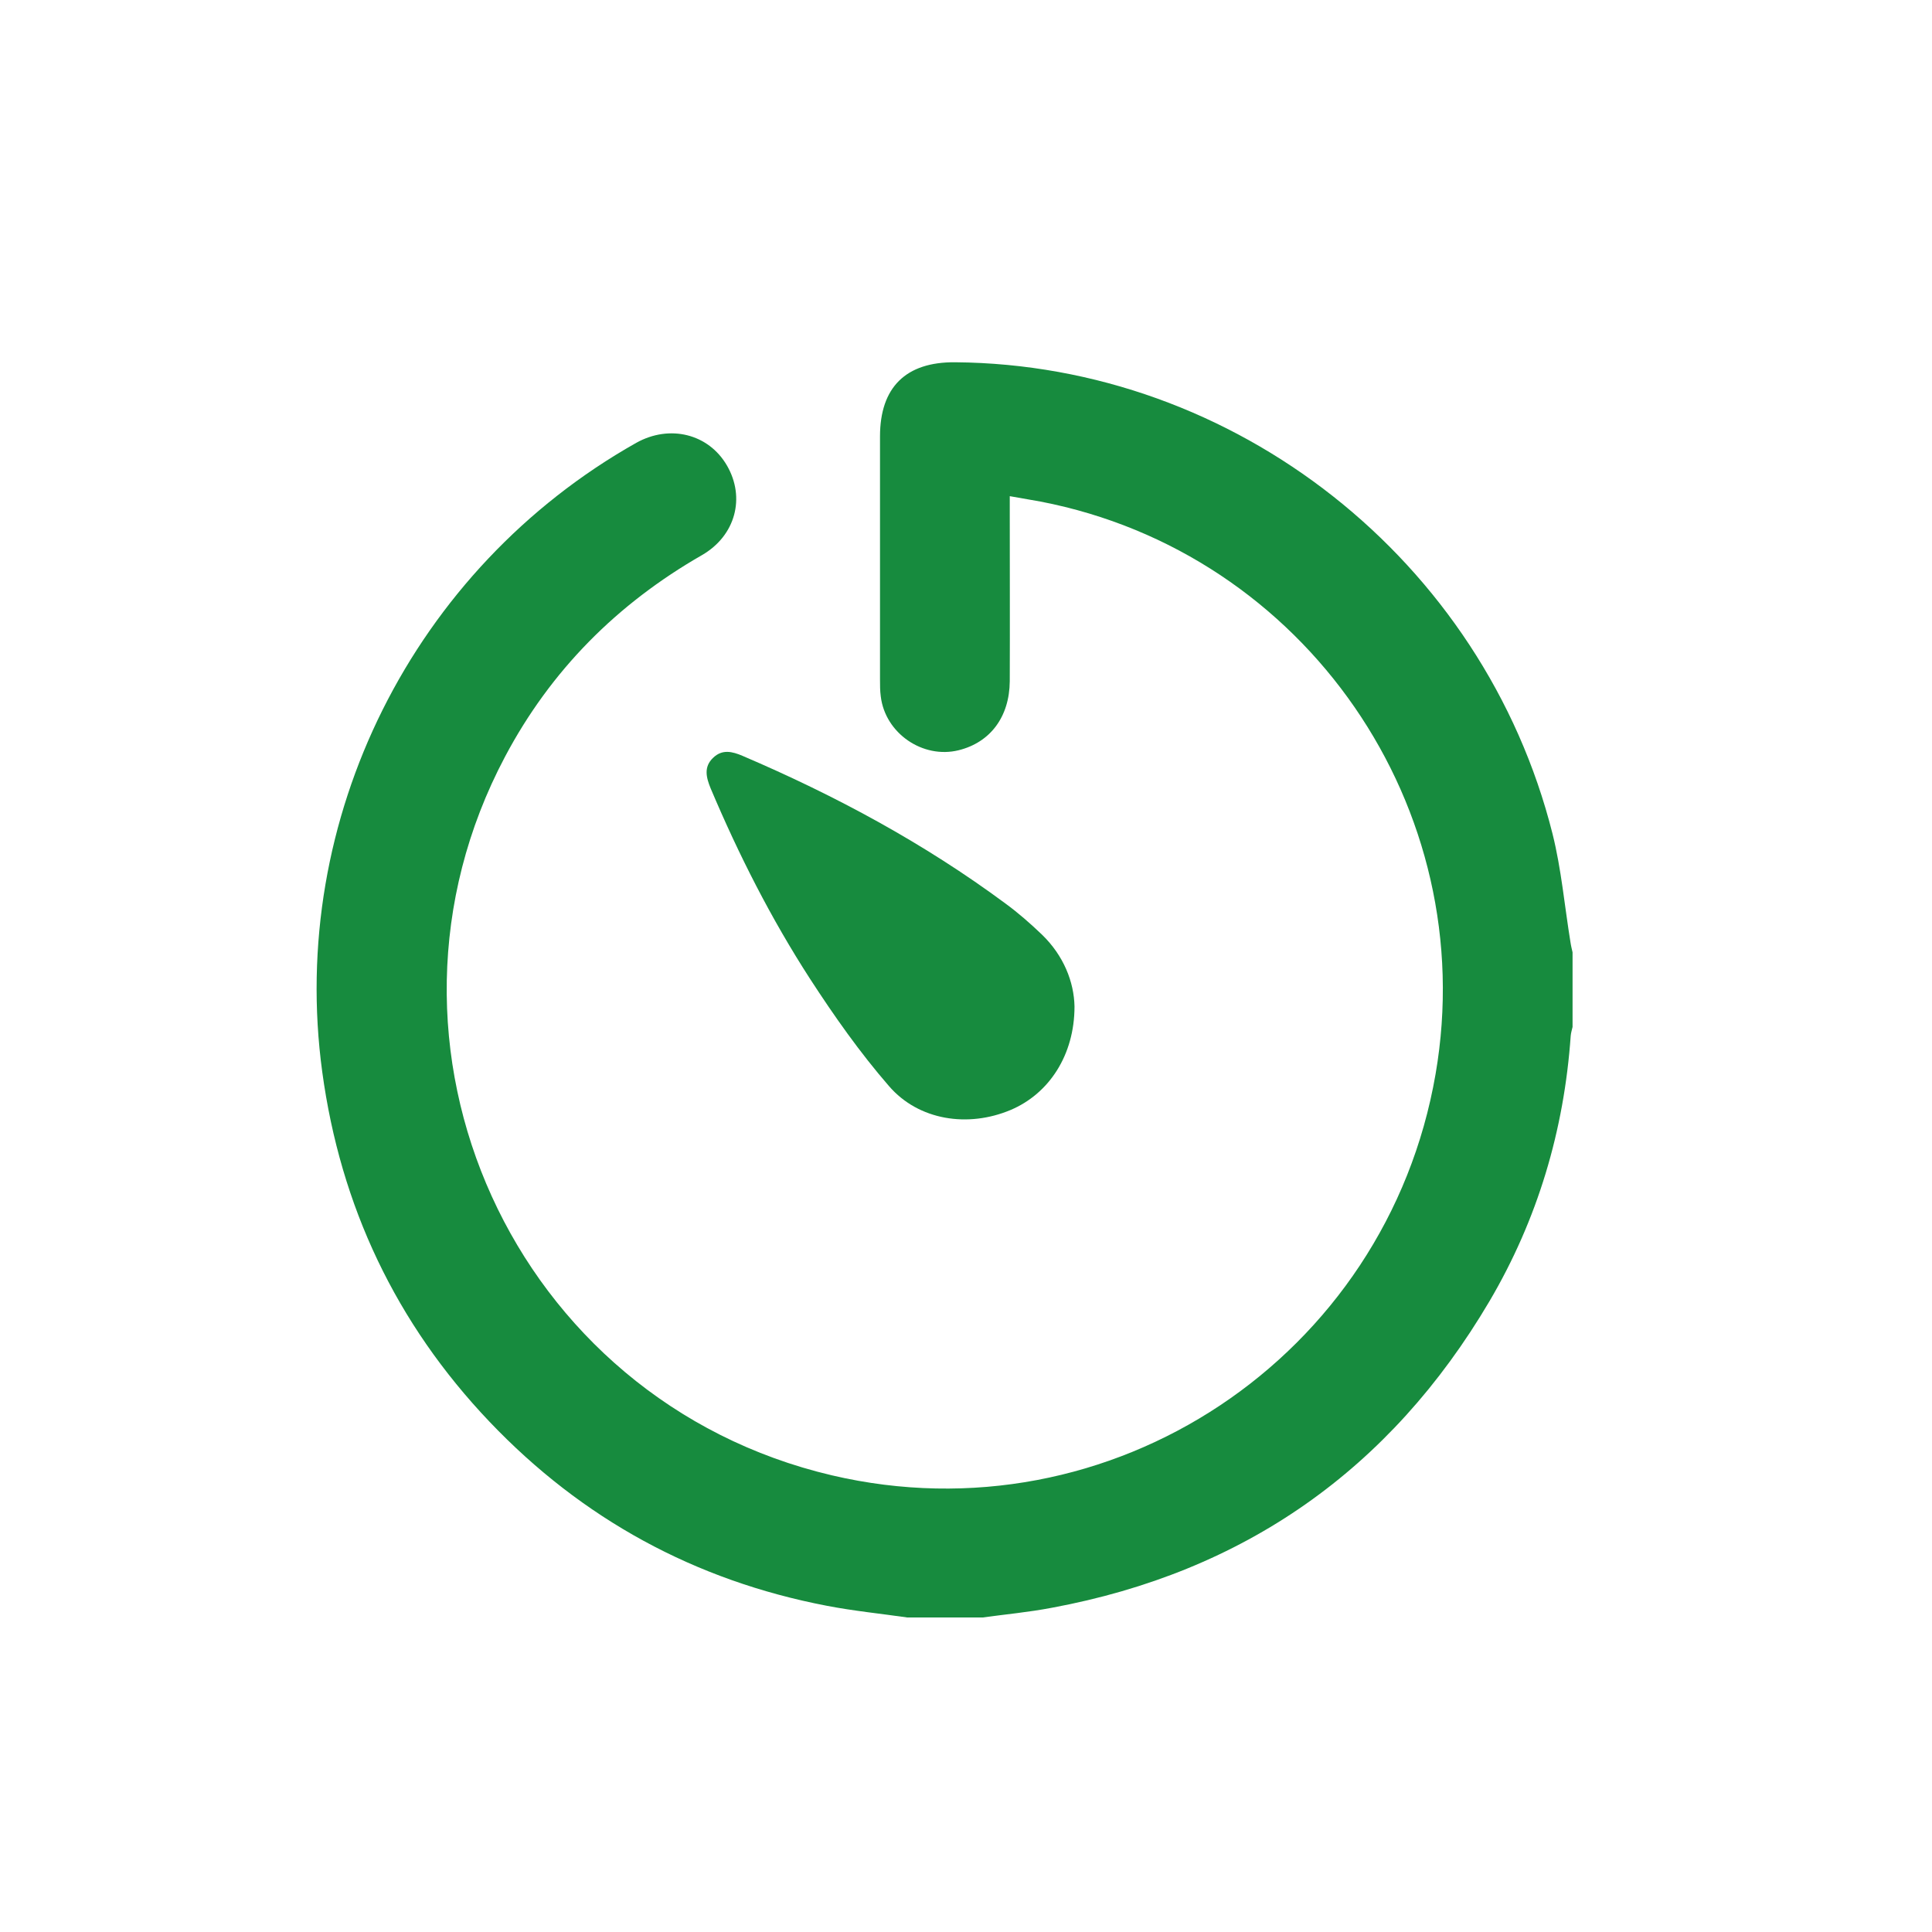<svg width="43" height="43" viewBox="0 0 43 43" fill="none" xmlns="http://www.w3.org/2000/svg">
<g clip-path="url(#clip0_183_358)">
<path d="M20.21 36.002C19.608 35.915 19.001 35.855 18.405 35.74C15.468 35.177 12.958 33.809 10.896 31.644C8.813 29.456 7.577 26.842 7.172 23.856C6.407 18.224 9.196 12.656 14.161 9.856C14.905 9.441 15.769 9.654 16.179 10.36C16.595 11.076 16.371 11.924 15.622 12.356C13.735 13.438 12.258 14.921 11.241 16.84C7.834 23.266 11.432 31.174 18.515 32.836C24.721 34.291 30.863 30.211 31.951 23.906C32.974 17.983 29.053 12.301 23.157 11.163C22.944 11.125 22.731 11.087 22.474 11.043C22.474 11.18 22.474 11.284 22.474 11.393C22.474 12.651 22.479 13.903 22.474 15.161C22.468 15.954 22.042 16.523 21.336 16.698C20.538 16.895 19.701 16.32 19.603 15.5C19.586 15.374 19.586 15.249 19.586 15.117C19.586 13.318 19.586 11.513 19.586 9.714C19.586 8.62 20.161 8.052 21.26 8.063C27.489 8.112 33.023 12.47 34.554 18.557C34.751 19.345 34.822 20.165 34.954 20.974C34.965 21.051 34.986 21.133 35.003 21.209C35.003 21.756 35.003 22.303 35.003 22.845C34.986 22.916 34.965 22.987 34.959 23.052C34.811 25.163 34.221 27.143 33.149 28.964C30.939 32.71 27.686 34.991 23.409 35.784C22.895 35.882 22.37 35.931 21.851 36.002C21.304 36.002 20.757 36.002 20.21 36.002Z" fill="#178B3E"/>
<path d="M23.915 22.401C23.915 23.484 23.347 24.343 22.494 24.704C21.547 25.103 20.448 24.939 19.786 24.173C19.141 23.43 18.567 22.615 18.031 21.789C17.161 20.444 16.44 19.022 15.816 17.545C15.718 17.305 15.658 17.069 15.871 16.867C16.073 16.67 16.297 16.725 16.527 16.823C18.6 17.709 20.569 18.77 22.379 20.11C22.663 20.318 22.931 20.553 23.188 20.799C23.675 21.269 23.904 21.855 23.915 22.401Z" fill="#178B3E"/>
</g>
<defs>
<clipPath id="clip0_183_358">
<rect width="28" height="28" fill="white" transform="translate(7 8)"/>
</clipPath>
</defs>
</svg>
